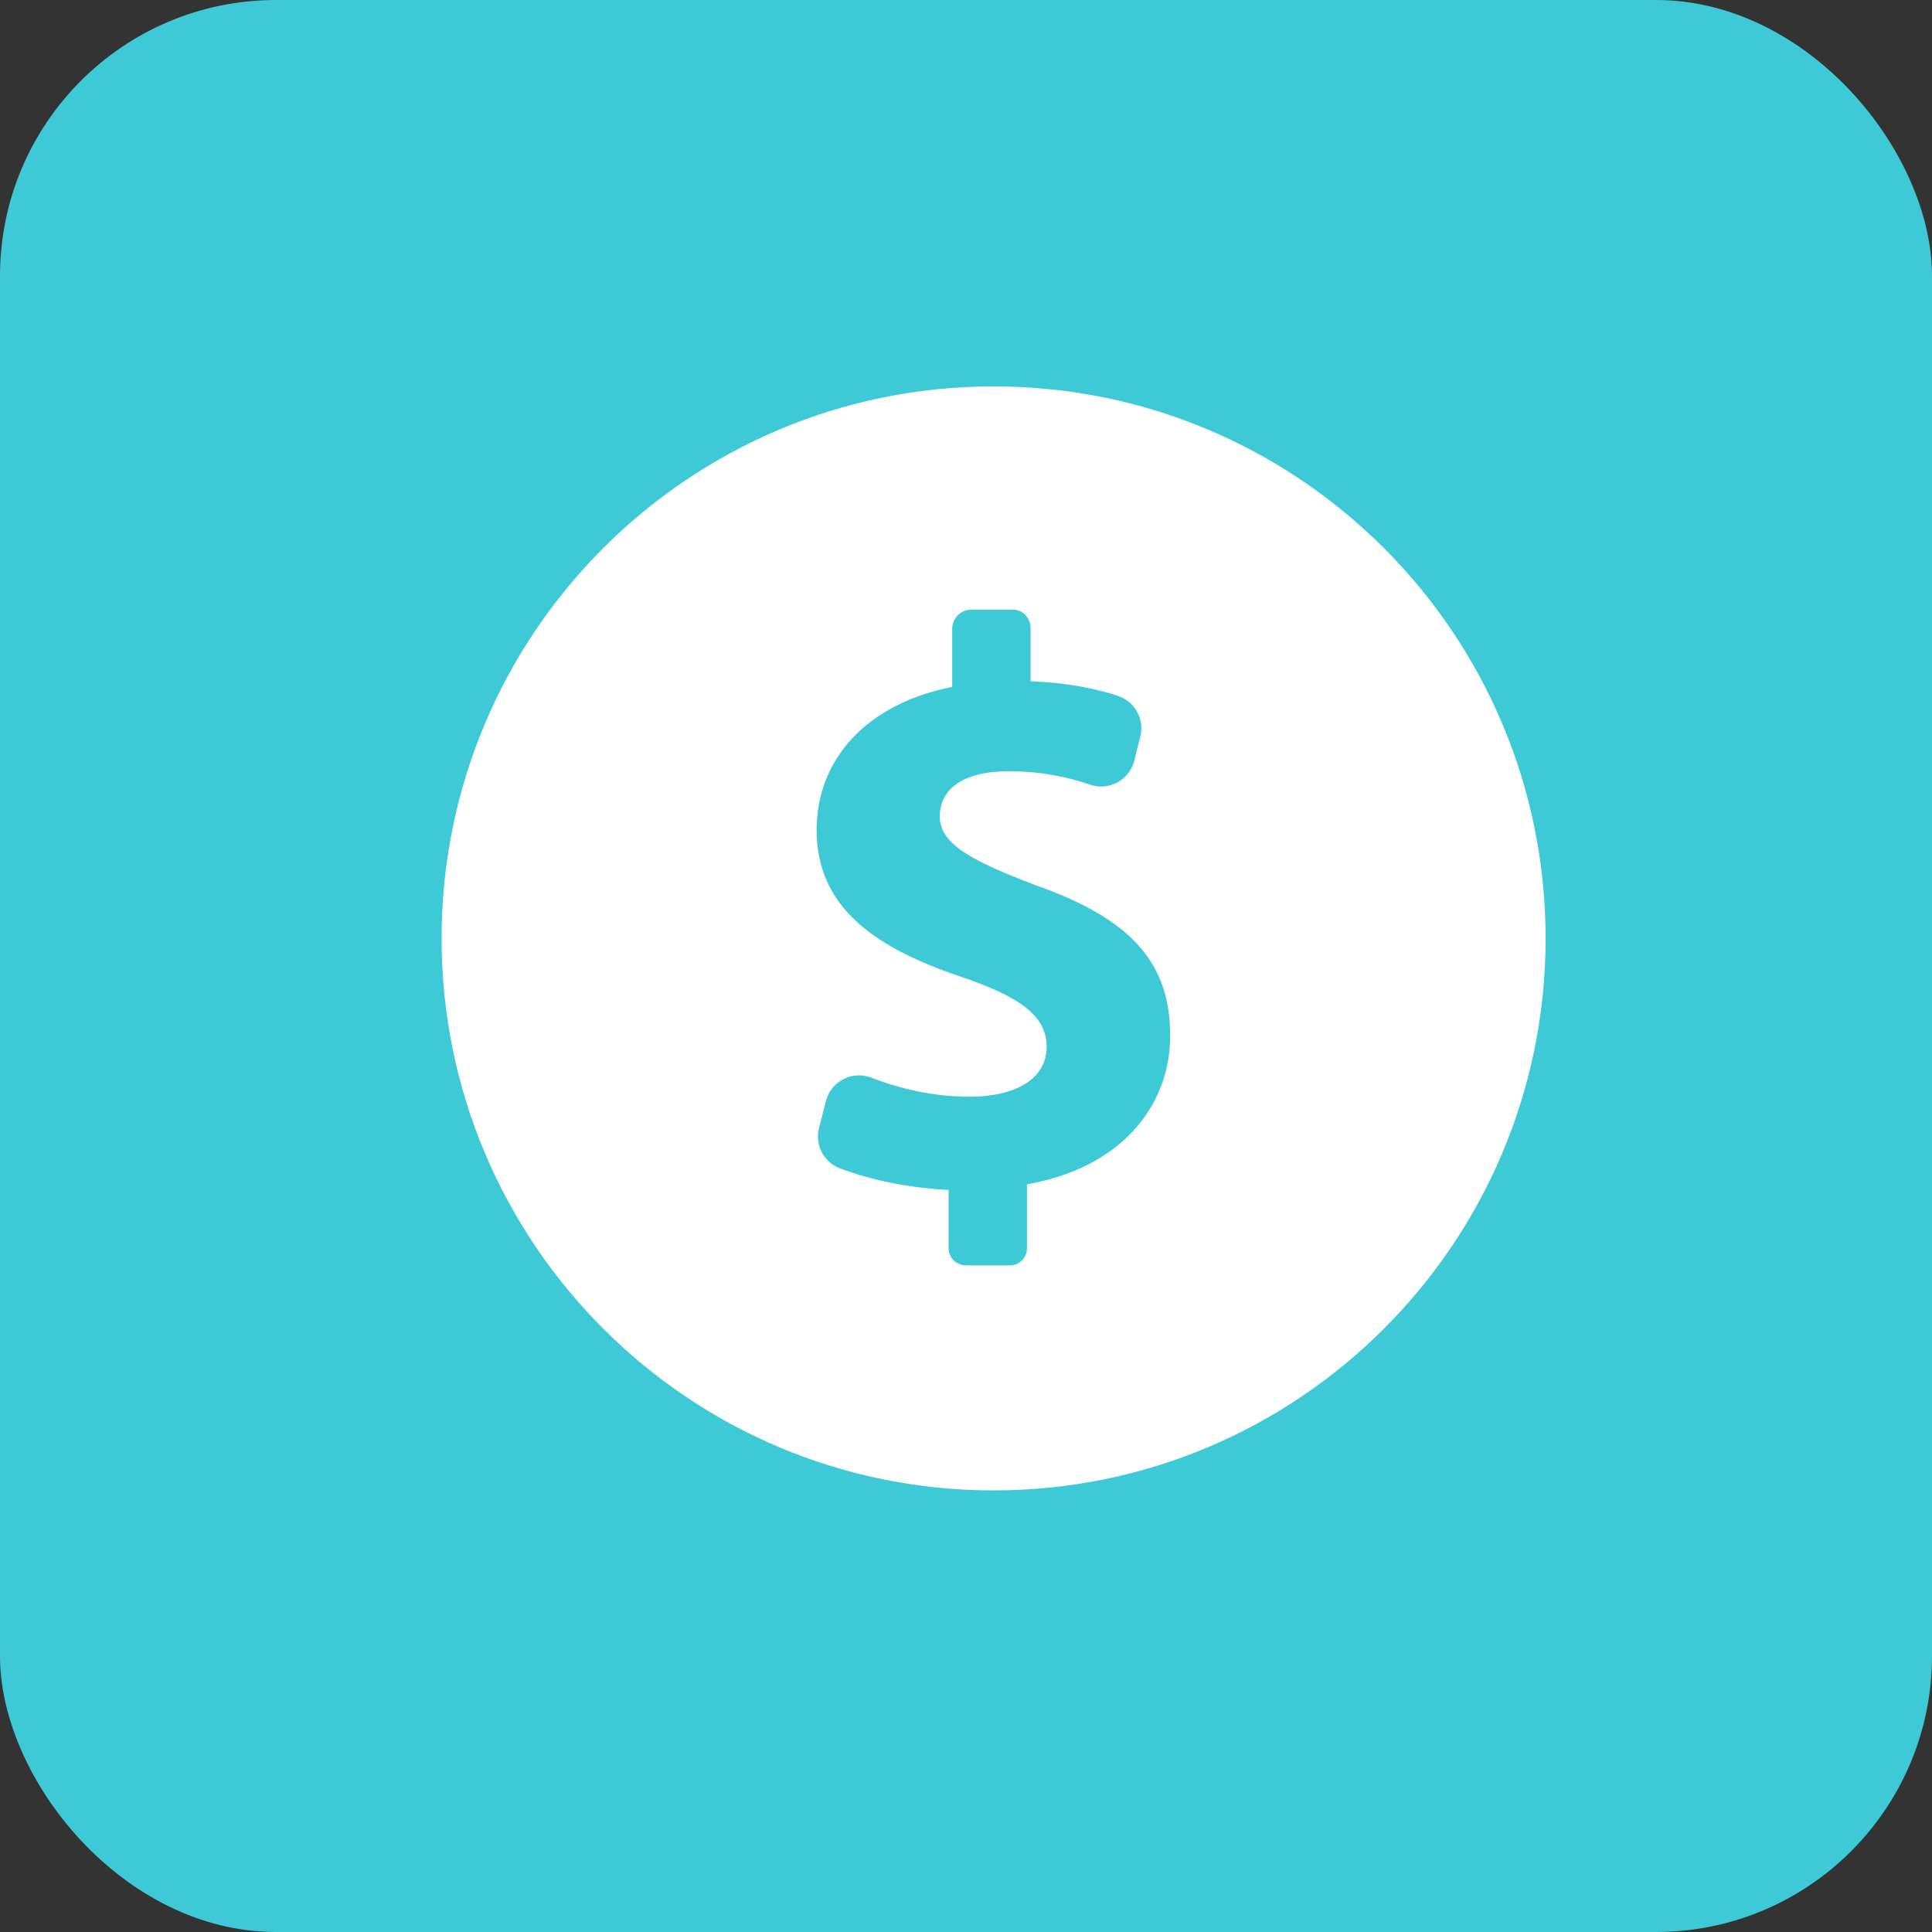 <svg width="35" height="35" viewBox="0 0 35 35" fill="none" xmlns="http://www.w3.org/2000/svg">
<rect x="0" y="0" width="35" height="35" fill="#333333" stroke="none"/>
<rect width="35" height="35" rx="5" fill="#3EC9D6"/>
<g clip-path="url(#clip0_34_421)">
<path d="M18 7C12.477 7 8 11.477 8 17C8 22.523 12.477 27 18 27C23.523 27 28 22.522 28 17C28 11.478 23.523 7 18 7ZM18.605 21.454V22.612C18.605 22.793 18.465 22.924 18.284 22.924H17.512C17.331 22.924 17.185 22.793 17.185 22.612V21.556C16.475 21.524 15.759 21.373 15.217 21.166C14.923 21.055 14.759 20.74 14.837 20.436L14.963 19.946C15.007 19.774 15.122 19.63 15.279 19.55C15.436 19.468 15.62 19.46 15.785 19.523C16.302 19.723 16.912 19.868 17.564 19.868C18.393 19.868 18.961 19.547 18.961 18.965C18.961 18.412 18.495 18.063 17.418 17.698C15.86 17.174 14.794 16.447 14.794 15.035C14.794 13.754 15.7 12.75 17.25 12.444V11.388C17.25 11.207 17.404 11.045 17.585 11.045H18.357C18.538 11.045 18.671 11.207 18.671 11.388V12.341C19.348 12.371 19.837 12.471 20.246 12.604C20.556 12.705 20.739 13.029 20.657 13.345L20.547 13.784C20.504 13.951 20.393 14.093 20.242 14.175C20.09 14.257 19.911 14.271 19.748 14.215C19.376 14.088 18.891 13.972 18.277 13.972C17.331 13.972 17.025 14.38 17.025 14.787C17.025 15.268 17.534 15.573 18.772 16.04C20.504 16.651 21.199 17.452 21.199 18.761C21.199 20.057 20.284 21.164 18.605 21.454Z" fill="white"/>
</g>
<defs>
<clipPath id="clip0_34_421">
<rect width="20" height="20" fill="white" transform="translate(8 7)"/>
</clipPath>
</defs>
</svg>
